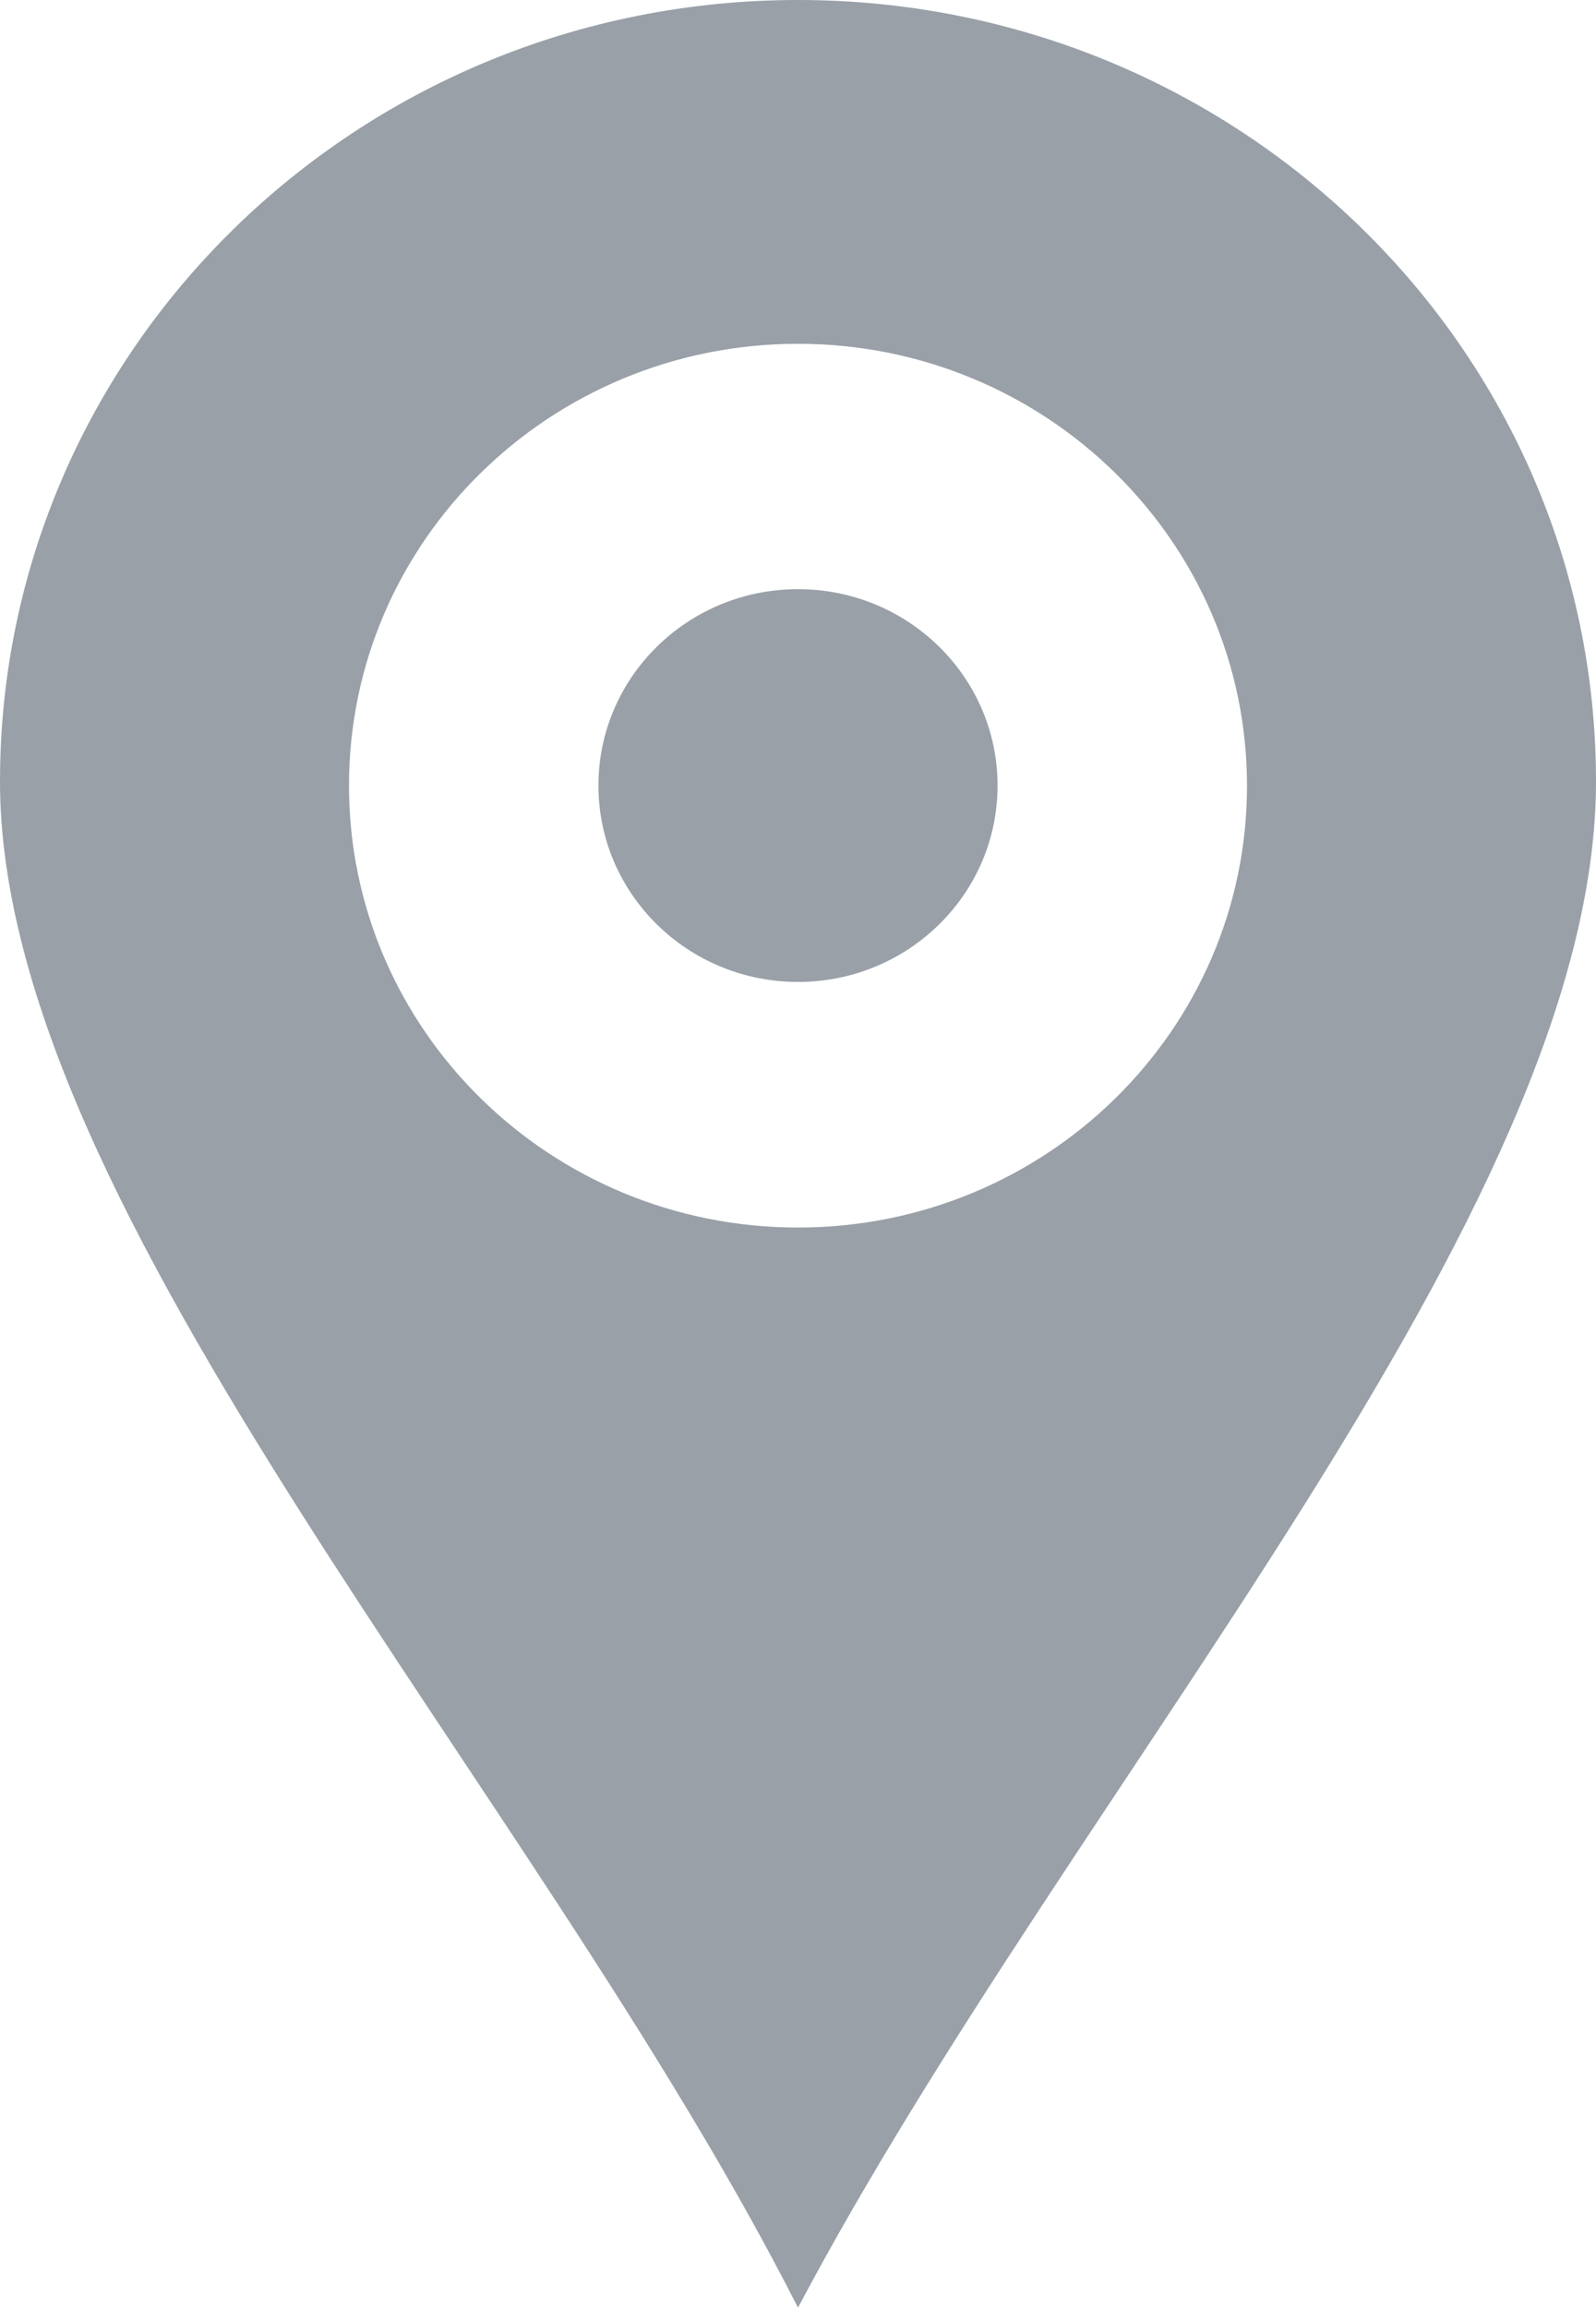 <svg id="Layer_1" data-name="Layer 1" xmlns="http://www.w3.org/2000/svg" viewBox="0 0 678.2 980"><defs><style>.cls-1{fill:#99a0a8;}</style></defs><title>Vector Smart Object14</title><path class="cls-1" d="M500,10C312.7,10,160.9,158.6,160.9,341.9S387.4,768.3,500,990C617.4,768.3,839.1,525.3,839.1,341.9S687.3,10,500,10Zm0,521.3c-105.4,0-190.8-84-190.8-187.7S394.7,156,500,156s190.8,84,190.8,187.7S605.3,531.3,500,531.3Zm0-271.1c-46.8,0-84.8,37.3-84.8,83.4S453.2,427,500,427s84.8-37.3,84.8-83.4S546.8,260.2,500,260.2Z" transform="translate(-160.9 -10)"/></svg>